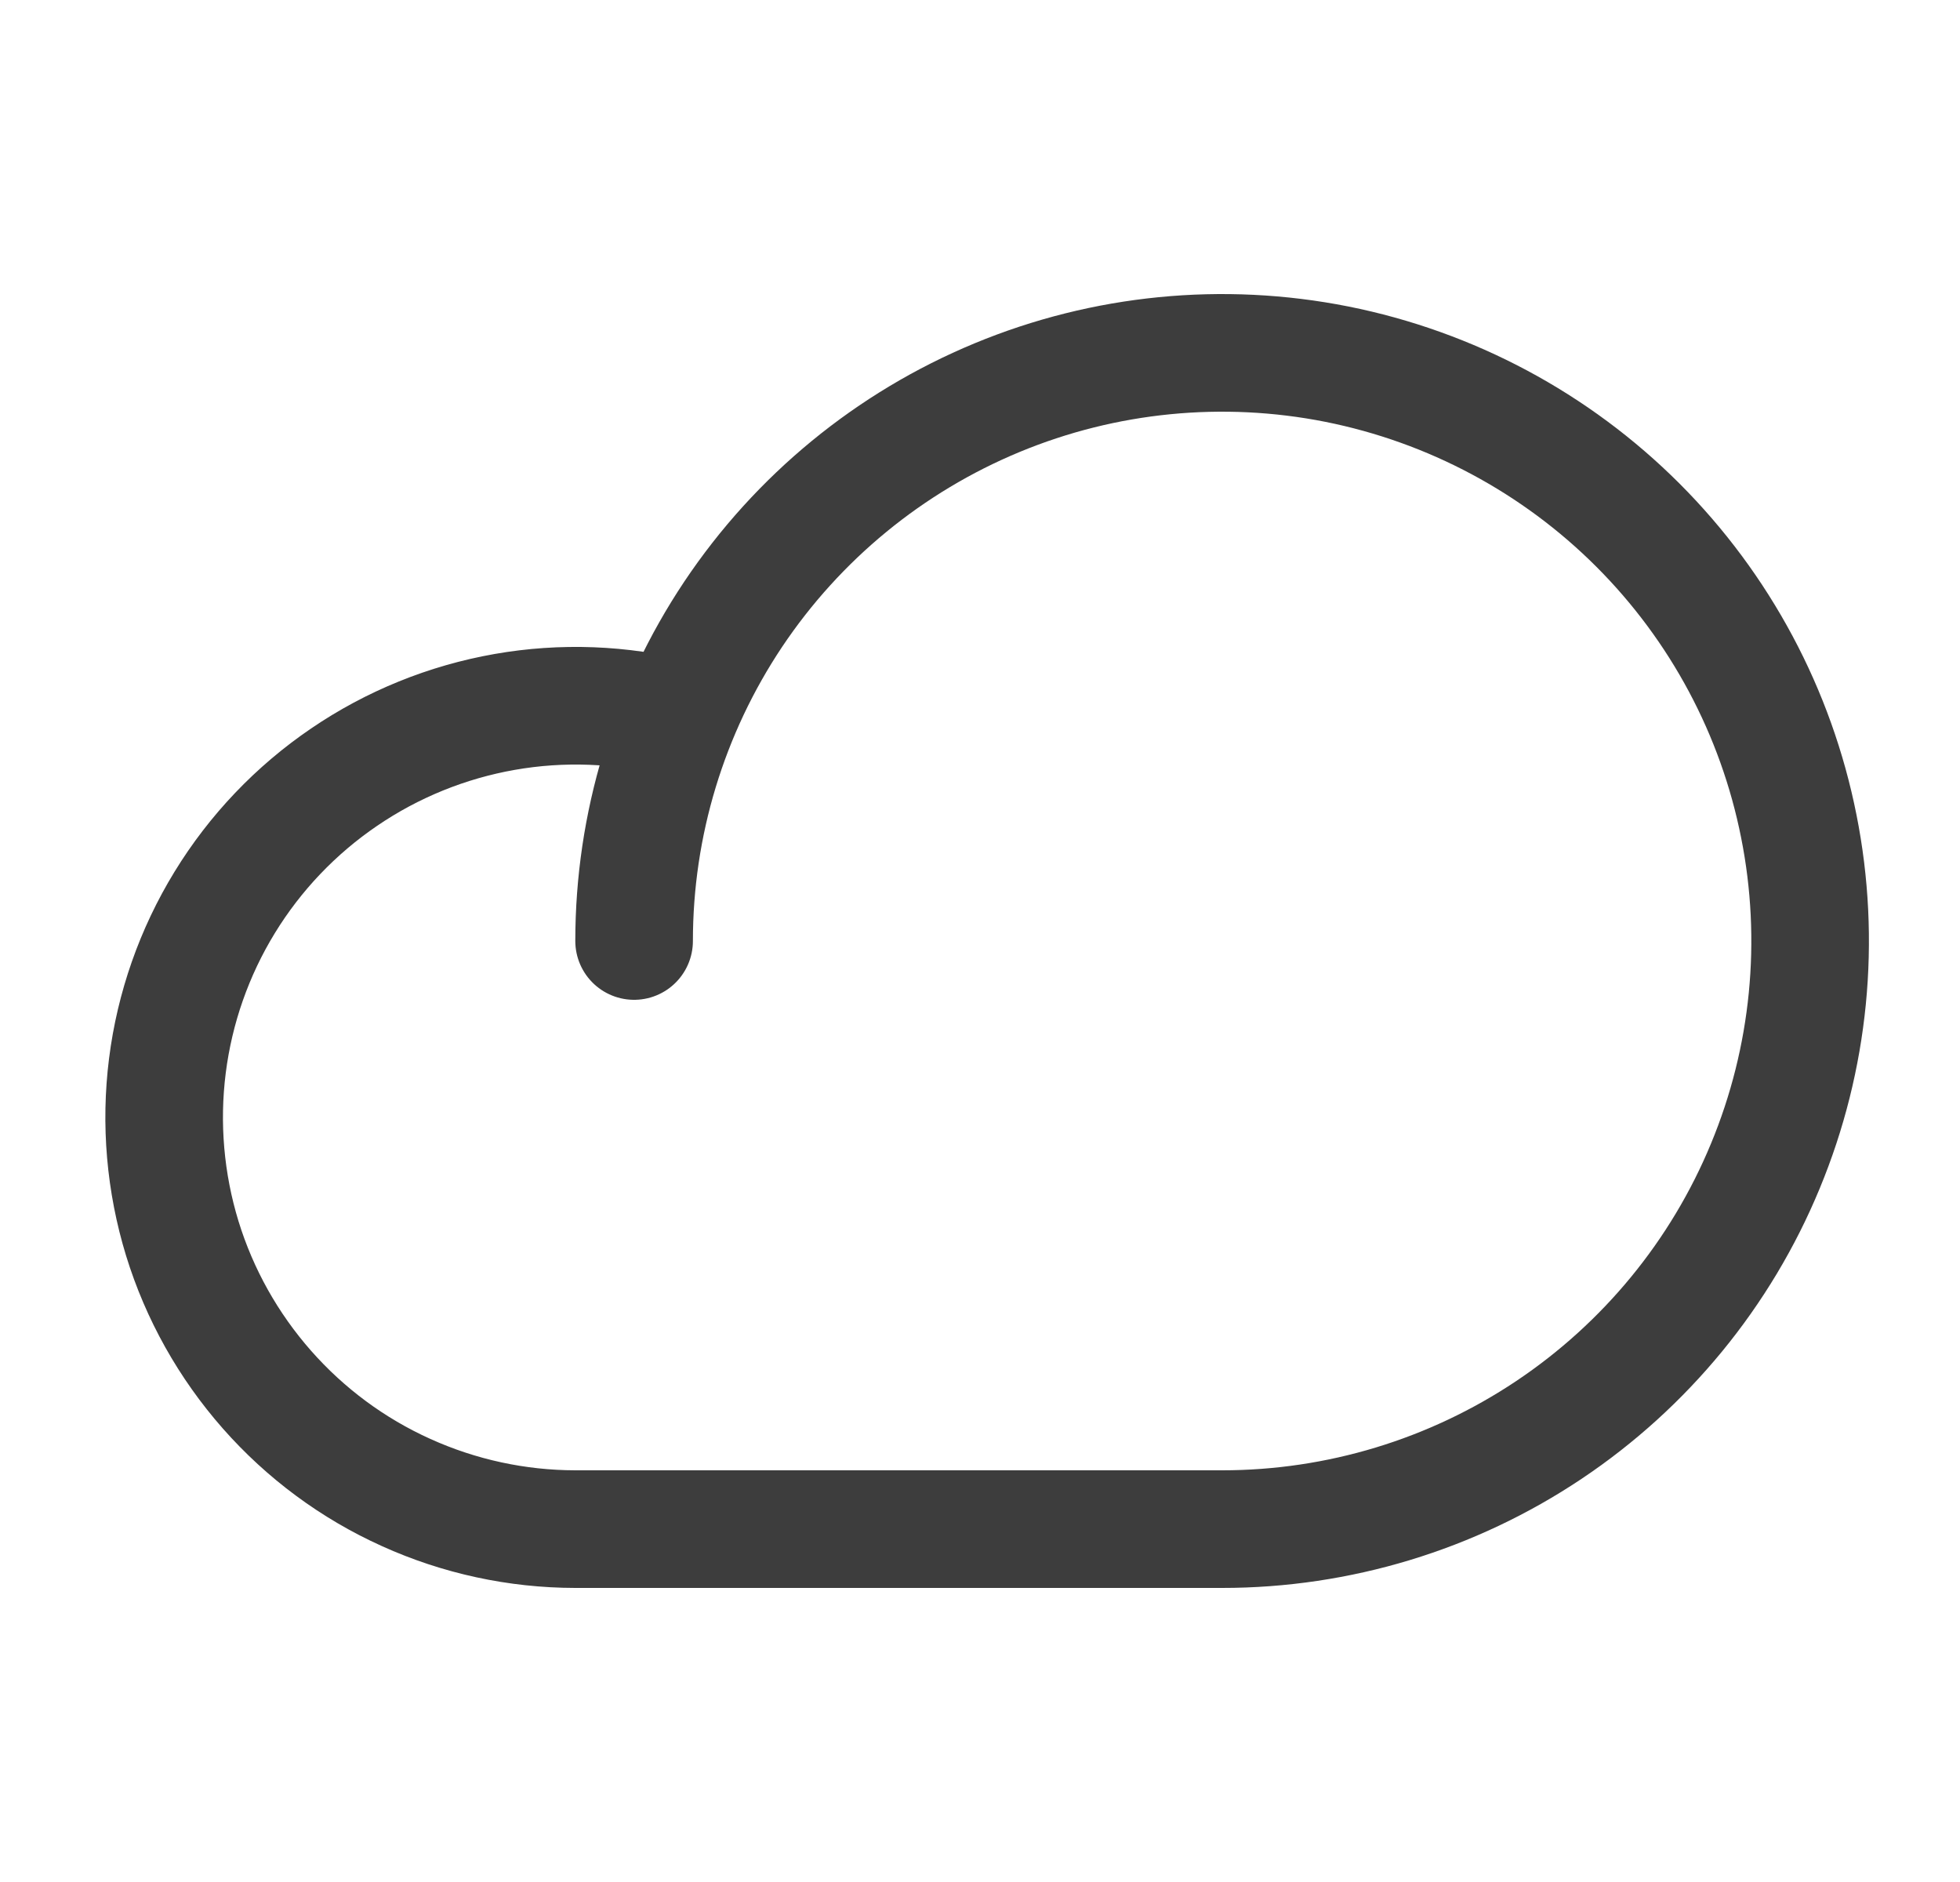 <svg width="25" height="24" viewBox="0 0 25 24" fill="none" xmlns="http://www.w3.org/2000/svg">
<path d="M8.088 12C8.088 10.517 8.528 9.067 9.352 7.833C10.177 6.6 11.348 5.639 12.718 5.071C14.089 4.503 15.597 4.355 17.052 4.644C18.506 4.934 19.843 5.648 20.892 6.697C21.941 7.746 22.655 9.082 22.944 10.537C23.234 11.992 23.085 13.5 22.517 14.87C21.95 16.241 20.988 17.412 19.755 18.236C18.522 19.06 17.072 19.5 15.588 19.5H7.338C6.594 19.499 5.858 19.34 5.18 19.033C4.501 18.727 3.896 18.279 3.404 17.72C2.912 17.161 2.544 16.505 2.325 15.793C2.107 15.081 2.042 14.331 2.135 13.592C2.228 12.854 2.477 12.143 2.866 11.508C3.255 10.873 3.774 10.329 4.39 9.91C5.005 9.491 5.703 9.208 6.436 9.079C7.17 8.95 7.922 8.979 8.643 9.163" stroke="#3D3D3D" stroke-width="1.5" stroke-linecap="round" stroke-linejoin="round"/>
</svg>

